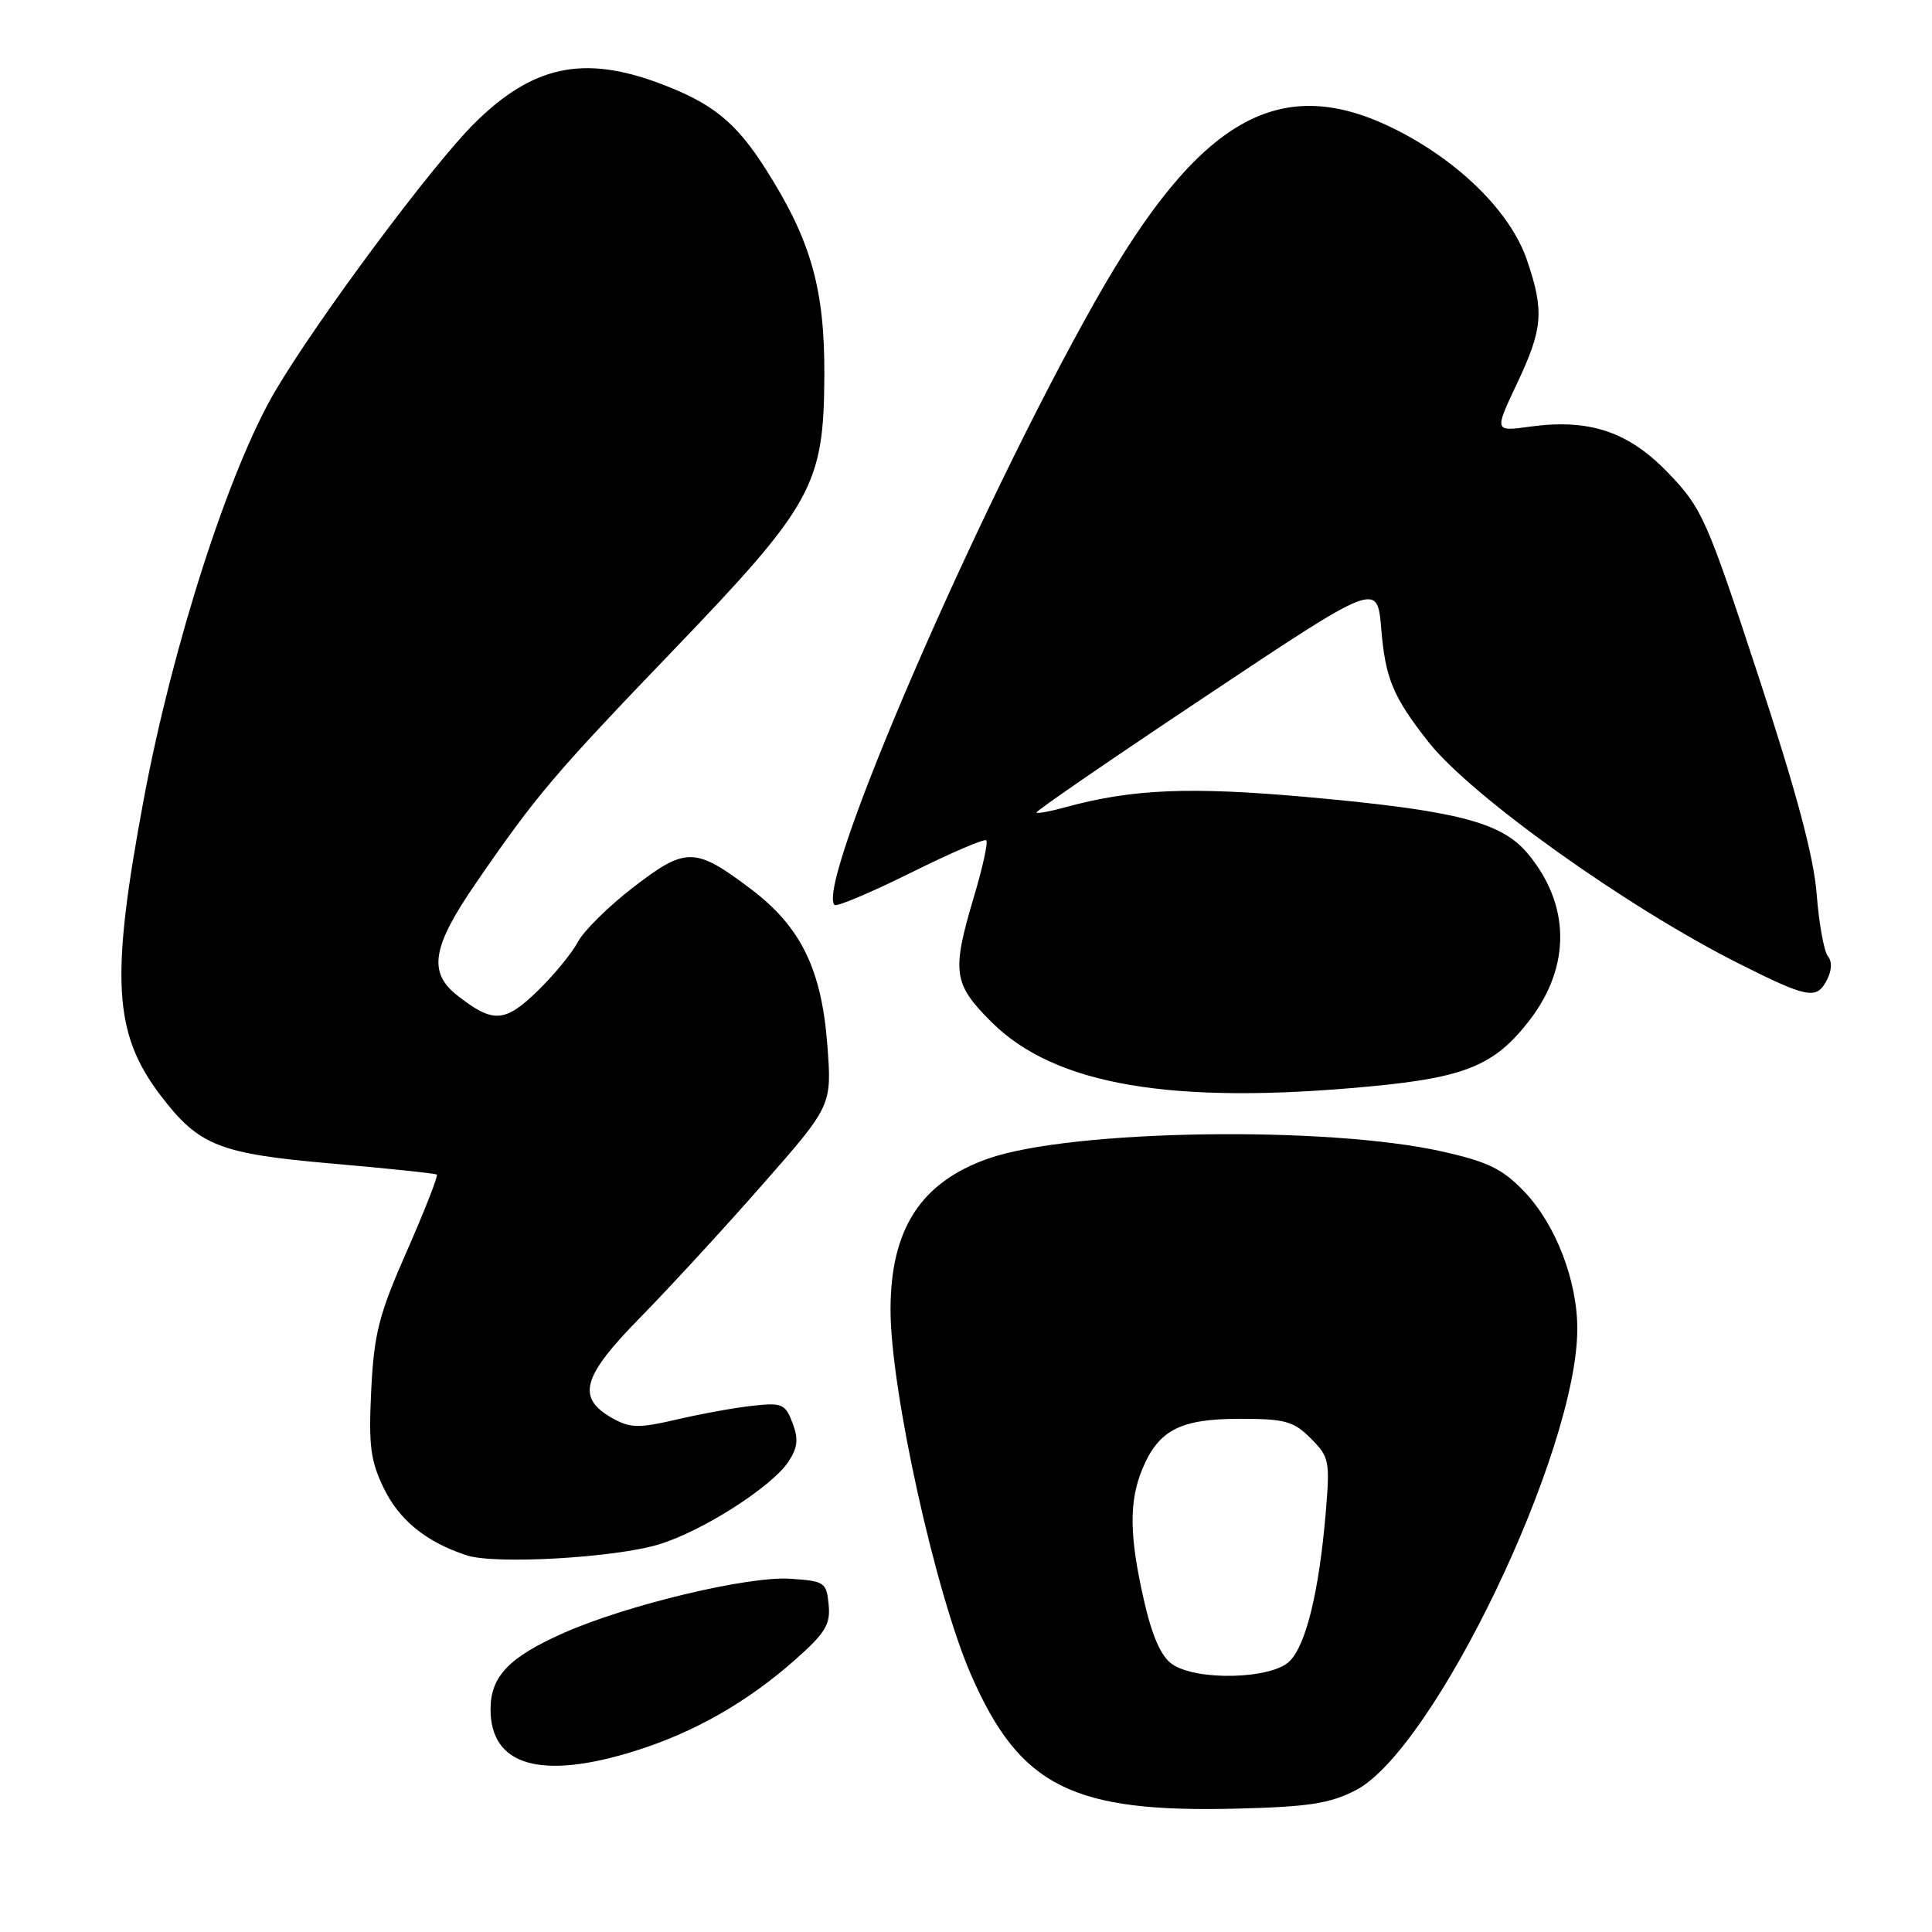 <?xml version="1.0" encoding="UTF-8" standalone="no"?>
<!DOCTYPE svg PUBLIC "-//W3C//DTD SVG 1.1//EN" "http://www.w3.org/Graphics/SVG/1.1/DTD/svg11.dtd" >
<svg xmlns="http://www.w3.org/2000/svg" xmlns:xlink="http://www.w3.org/1999/xlink" version="1.1" viewBox="0 0 256 256">
 <g >
 <path fill="currentColor"
d=" M 179.65 237.21 C 190.02 231.84 208.99 192.35 209.00 176.09 C 209.01 169.70 206.14 162.26 202.00 157.92 C 199.12 154.90 197.20 153.96 191.20 152.60 C 175.83 149.13 141.89 149.66 130.91 153.53 C 121.99 156.68 118.00 162.87 118.00 173.56 C 118.00 184.17 123.95 211.12 128.68 221.95 C 135.15 236.74 142.09 240.22 164.00 239.65 C 173.43 239.41 176.25 238.97 179.65 237.21 Z  M 84.14 232.01 C 91.94 229.57 98.97 225.57 105.30 219.98 C 109.37 216.38 110.06 215.26 109.80 212.62 C 109.51 209.65 109.27 209.49 104.64 209.19 C 99.06 208.84 83.08 212.66 74.72 216.36 C 67.43 219.59 65.00 222.12 65.00 226.50 C 65.00 233.98 71.69 235.91 84.14 232.01 Z  M 87.37 204.62 C 93.17 202.84 102.32 196.97 104.50 193.64 C 105.70 191.80 105.82 190.66 105.01 188.54 C 104.06 186.03 103.62 185.84 99.74 186.27 C 97.41 186.52 92.88 187.34 89.69 188.09 C 84.64 189.26 83.52 189.24 81.19 187.94 C 76.34 185.23 77.09 182.47 84.80 174.61 C 88.64 170.70 95.93 162.78 101.00 157.00 C 110.23 146.50 110.23 146.50 109.63 138.51 C 108.87 128.44 106.12 122.81 99.51 117.81 C 92.11 112.22 90.89 112.20 83.95 117.54 C 80.67 120.06 77.35 123.34 76.57 124.81 C 75.80 126.29 73.37 129.23 71.19 131.35 C 66.86 135.53 65.32 135.61 60.58 131.89 C 56.68 128.81 57.25 125.45 63.12 116.93 C 71.05 105.40 73.45 102.57 89.21 86.17 C 107.71 66.90 109.16 64.28 109.23 49.81 C 109.29 38.29 107.47 31.85 101.47 22.42 C 97.49 16.16 94.41 13.67 87.38 11.04 C 77.27 7.26 70.55 8.71 62.84 16.36 C 57.21 21.95 41.94 42.49 36.43 51.88 C 30.34 62.27 22.87 85.46 19.06 105.84 C 14.60 129.68 15.01 136.93 21.30 145.18 C 26.39 151.84 29.00 152.87 44.11 154.19 C 51.48 154.83 57.67 155.48 57.88 155.64 C 58.08 155.79 56.31 160.33 53.94 165.71 C 50.20 174.20 49.57 176.65 49.19 184.19 C 48.83 191.54 49.08 193.54 50.86 197.21 C 52.91 201.44 56.49 204.34 61.84 206.09 C 65.61 207.33 81.58 206.41 87.37 204.62 Z  M 181.50 143.96 C 194.24 142.76 198.10 141.15 202.71 135.14 C 208.19 127.98 208.07 119.81 202.39 113.05 C 198.92 108.93 192.94 107.40 173.50 105.64 C 157.68 104.21 150.00 104.53 141.07 106.99 C 139.17 107.52 137.49 107.82 137.33 107.67 C 137.18 107.51 147.28 100.57 159.78 92.25 C 182.50 77.10 182.50 77.10 183.02 83.30 C 183.57 89.92 184.56 92.30 189.25 98.28 C 194.88 105.46 215.62 120.26 230.53 127.74 C 239.44 132.22 240.68 132.46 242.01 129.98 C 242.73 128.64 242.80 127.44 242.20 126.69 C 241.68 126.03 241.02 122.35 240.72 118.50 C 240.35 113.58 238.05 104.99 232.99 89.56 C 226.16 68.77 225.54 67.37 221.14 62.76 C 215.84 57.21 210.65 55.45 202.75 56.53 C 198.00 57.19 198.00 57.19 201.00 50.84 C 204.45 43.55 204.64 41.23 202.33 34.46 C 200.20 28.20 193.52 21.53 185.11 17.25 C 169.71 9.42 158.94 15.49 145.19 39.79 C 129.39 67.71 107.96 117.30 110.58 119.91 C 110.85 120.19 115.39 118.27 120.66 115.66 C 125.92 113.04 130.44 111.10 130.69 111.35 C 130.94 111.60 130.21 114.94 129.07 118.76 C 126.08 128.80 126.29 130.34 131.34 135.39 C 139.73 143.79 155.25 146.44 181.50 143.96 Z  M 155.30 220.50 C 153.84 219.47 152.66 216.81 151.58 212.05 C 149.63 203.49 149.58 198.93 151.39 194.60 C 153.53 189.48 156.41 188.00 164.27 188.00 C 170.28 188.00 171.40 188.31 173.68 190.59 C 176.14 193.05 176.24 193.58 175.67 200.41 C 174.79 210.84 173.07 217.93 170.89 220.11 C 168.49 222.51 158.53 222.76 155.30 220.50 Z "/>
</g>
</svg>